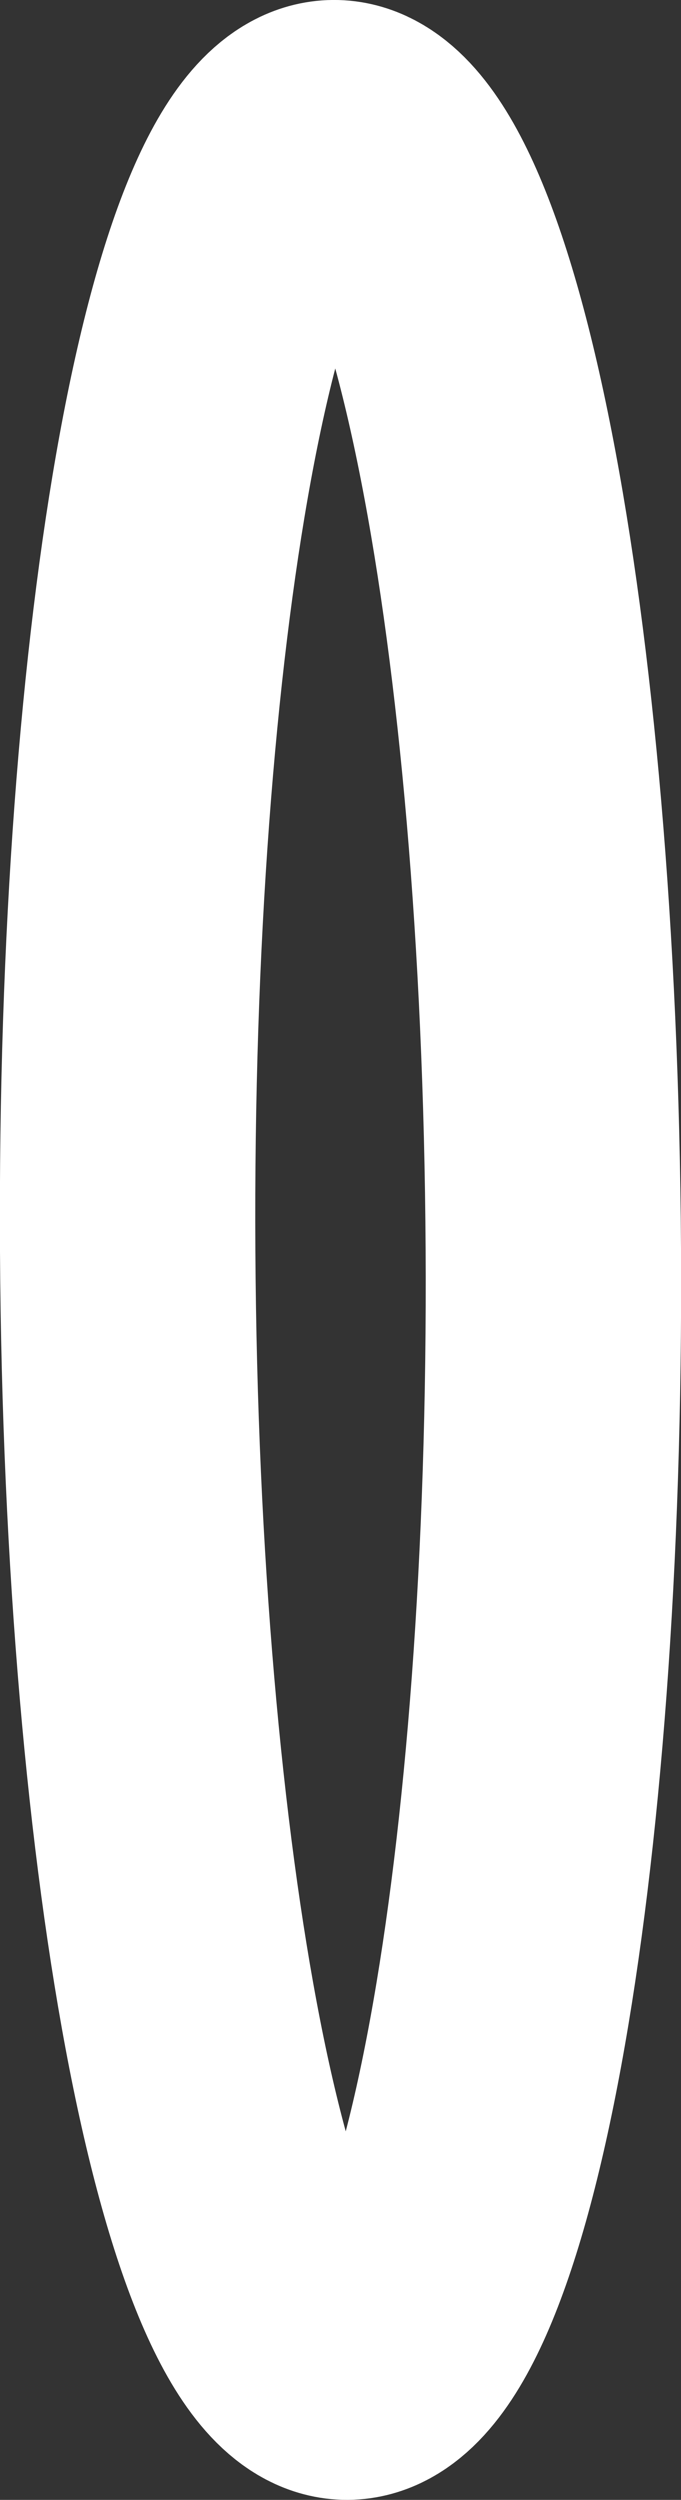 <svg version="1.1" xmlns="http://www.w3.org/2000/svg" xmlns:xlink="http://www.w3.org/1999/xlink" width="24" height="87.999" viewBox="0,0,24,87.999"><rect x="0" y="0" width="24" height="87.999" fill="#333333" stroke="none"/><g transform="translate(-228,-136.001)"><g data-paper-data="{&quot;isPaintingLayer&quot;:true}" fill="none" fill-rule="nonzero" stroke="#ffffff" stroke-width="9" stroke-linecap="butt" stroke-linejoin="miter" stroke-miterlimit="10" stroke-dasharray="" stroke-dashoffset="0" style="mix-blend-mode: normal"><path d="M240.235,219.499c-4.142,0.025 -7.605,-17.64 -7.735,-39.455c-0.13,-21.815 3.123,-39.519 7.265,-39.544c4.142,-0.025 7.605,17.64 7.735,39.455c0.13,21.815 -3.123,39.519 -7.265,39.544z"/></g></g></svg>